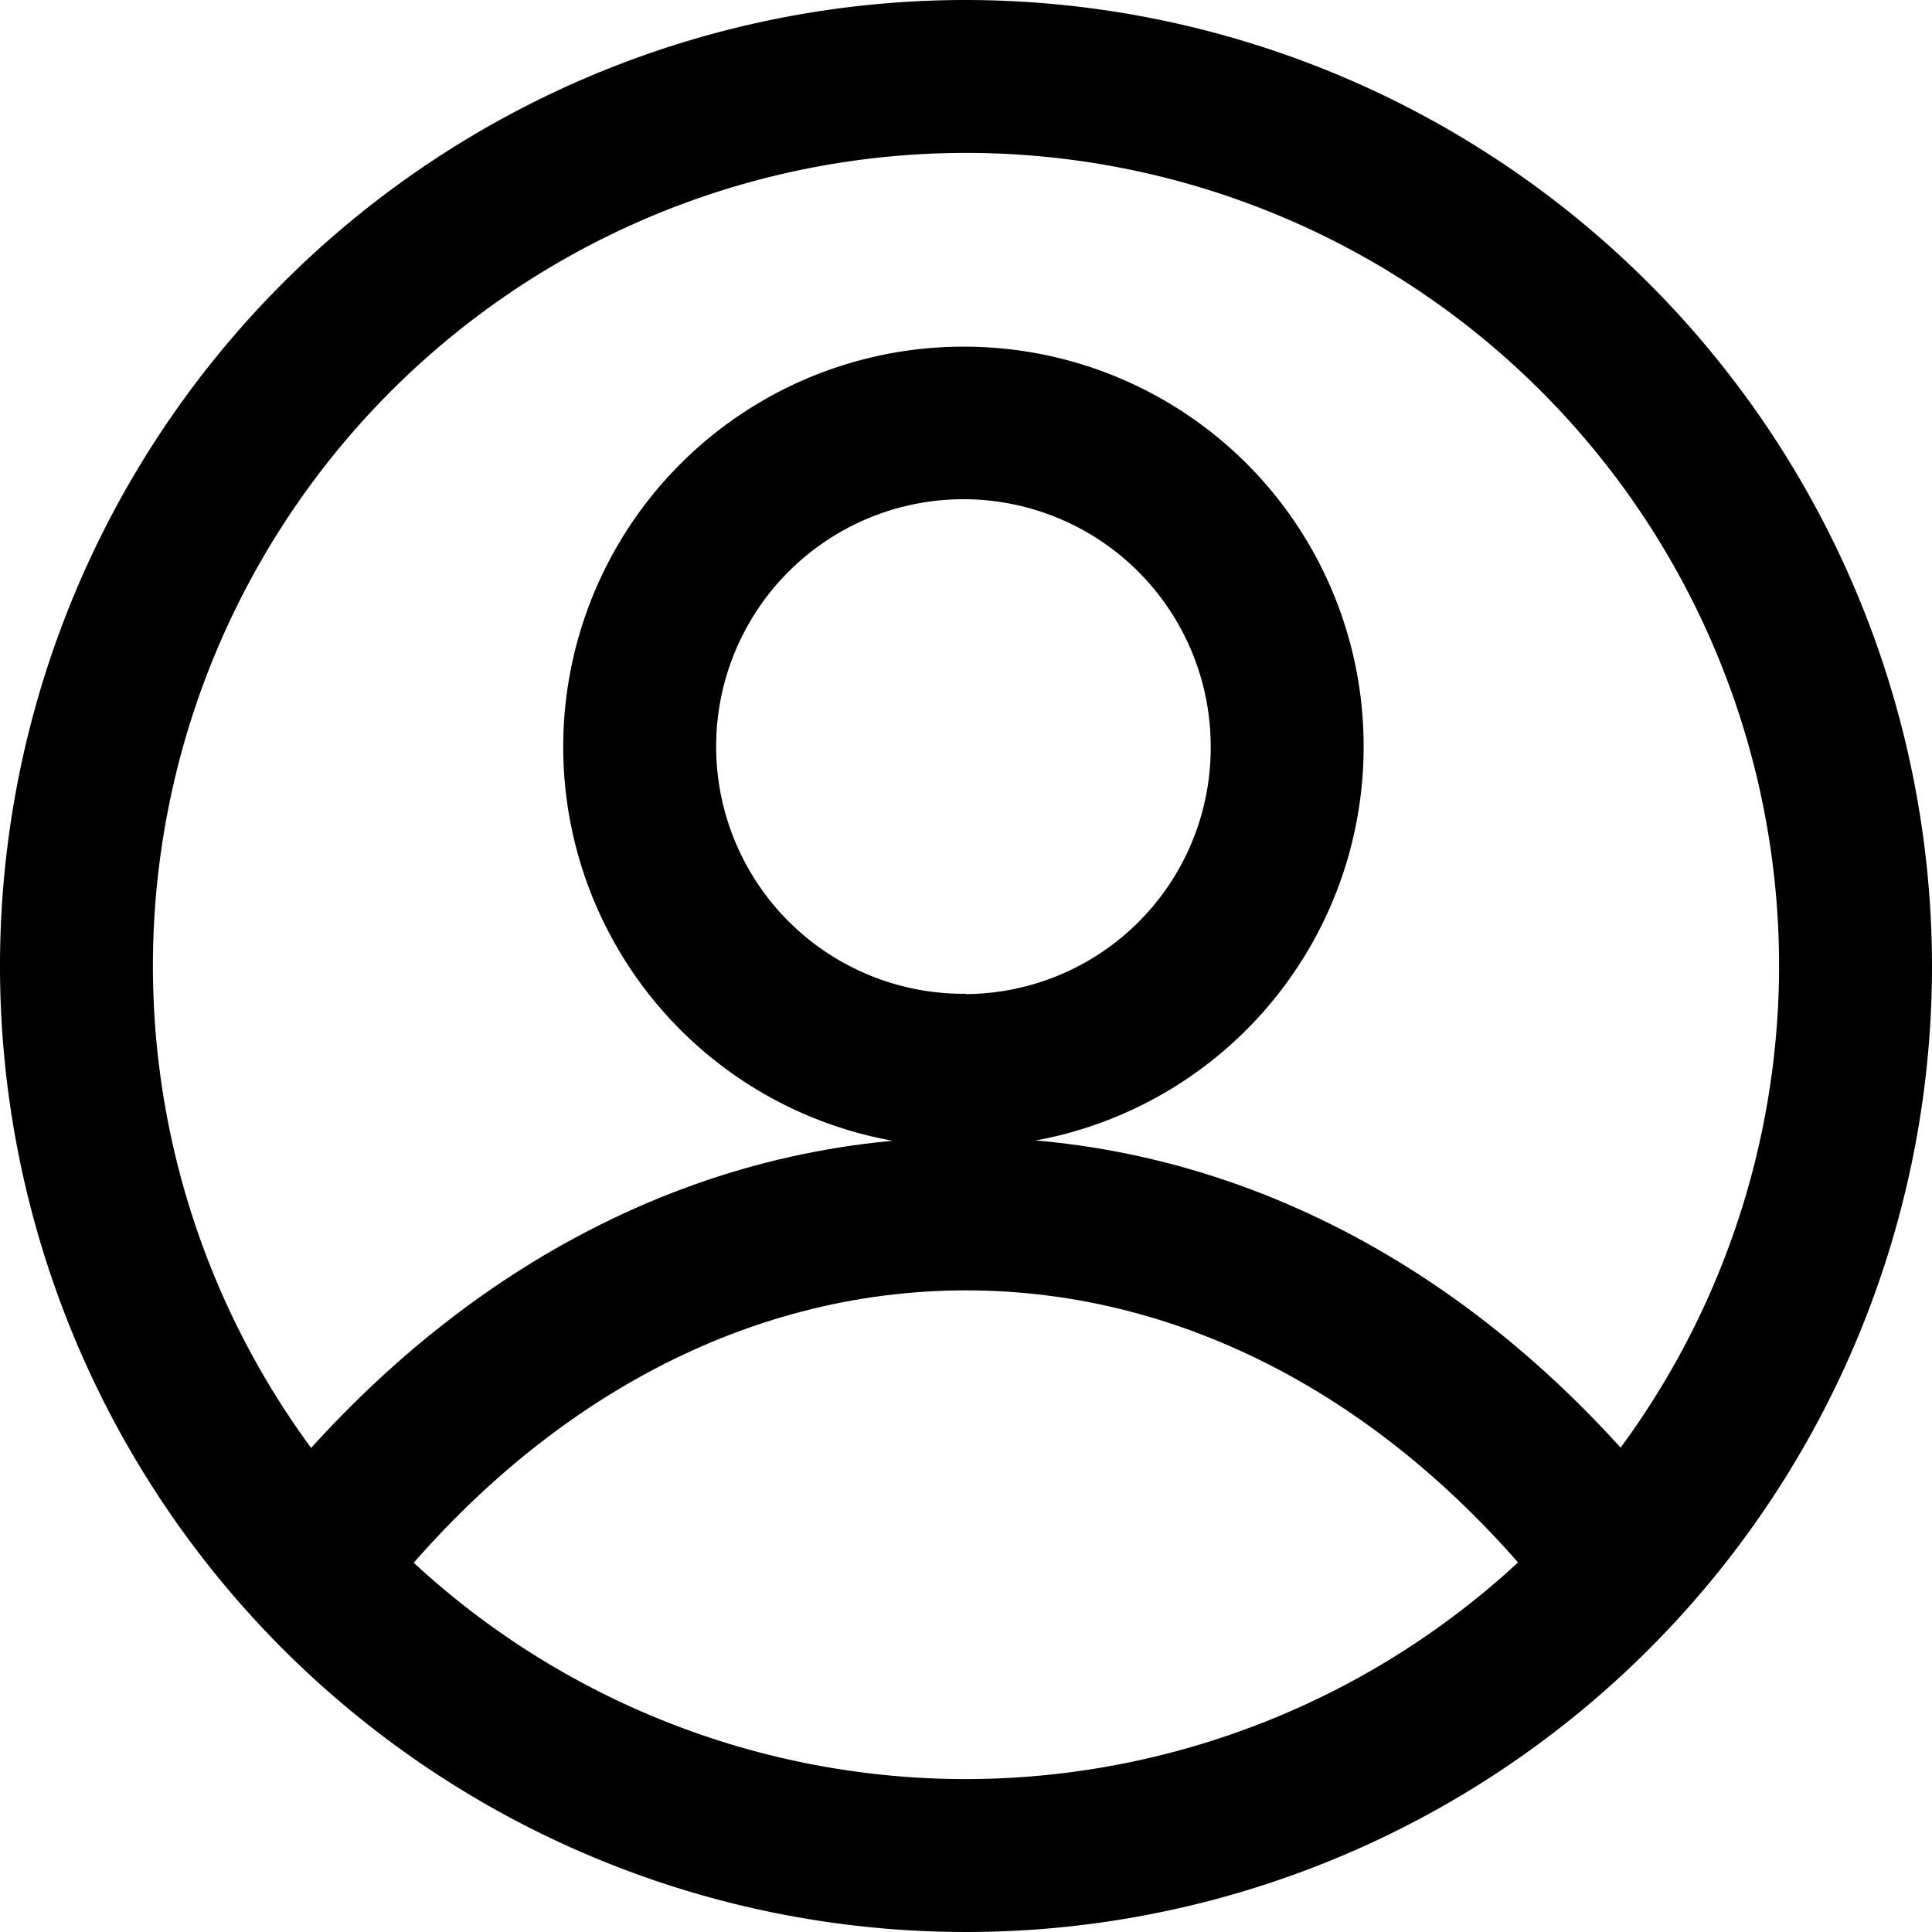 <svg id="user" xmlns="http://www.w3.org/2000/svg" width="30.752" height="30.752" viewBox="0 0 30.752 30.752">
  <g id="Grupo_695" data-name="Grupo 695">
    <g id="Grupo_694" data-name="Grupo 694">
      <path id="Caminho_85" data-name="Caminho 85" d="M15.376,0A15.376,15.376,0,1,0,30.752,15.376,15.394,15.394,0,0,0,15.376,0Zm0,28.318A12.942,12.942,0,1,1,28.318,15.377,12.957,12.957,0,0,1,15.376,28.318Z"/>
    </g>
  </g>
  <g id="Grupo_697" data-name="Grupo 697" transform="translate(3.984 18.105)">
    <g id="Grupo_696" data-name="Grupo 696">
      <path id="Caminho_86" data-name="Caminho 86" d="M77.722,301.425c-4.324,0-8.37,2.168-11.392,6.105l1.931,1.482c2.551-3.323,5.911-5.153,9.461-5.153s6.91,1.83,9.461,5.153l1.931-1.482C86.092,303.593,82.047,301.425,77.722,301.425Z" transform="translate(-66.33 -301.425)"/>
    </g>
  </g>
  <g id="Grupo_699" data-name="Grupo 699" transform="translate(9.047 5.518)">
    <g id="Grupo_698" data-name="Grupo 698">
      <path id="Caminho_87" data-name="Caminho 87" d="M156.957,91.863a6.37,6.37,0,1,0,6.329,6.37A6.357,6.357,0,0,0,156.957,91.863Zm0,10.3a3.936,3.936,0,1,1,3.895-3.935A3.92,3.92,0,0,1,156.957,102.168Z" transform="translate(-150.628 -91.863)"/>
    </g>
  </g>
</svg>

